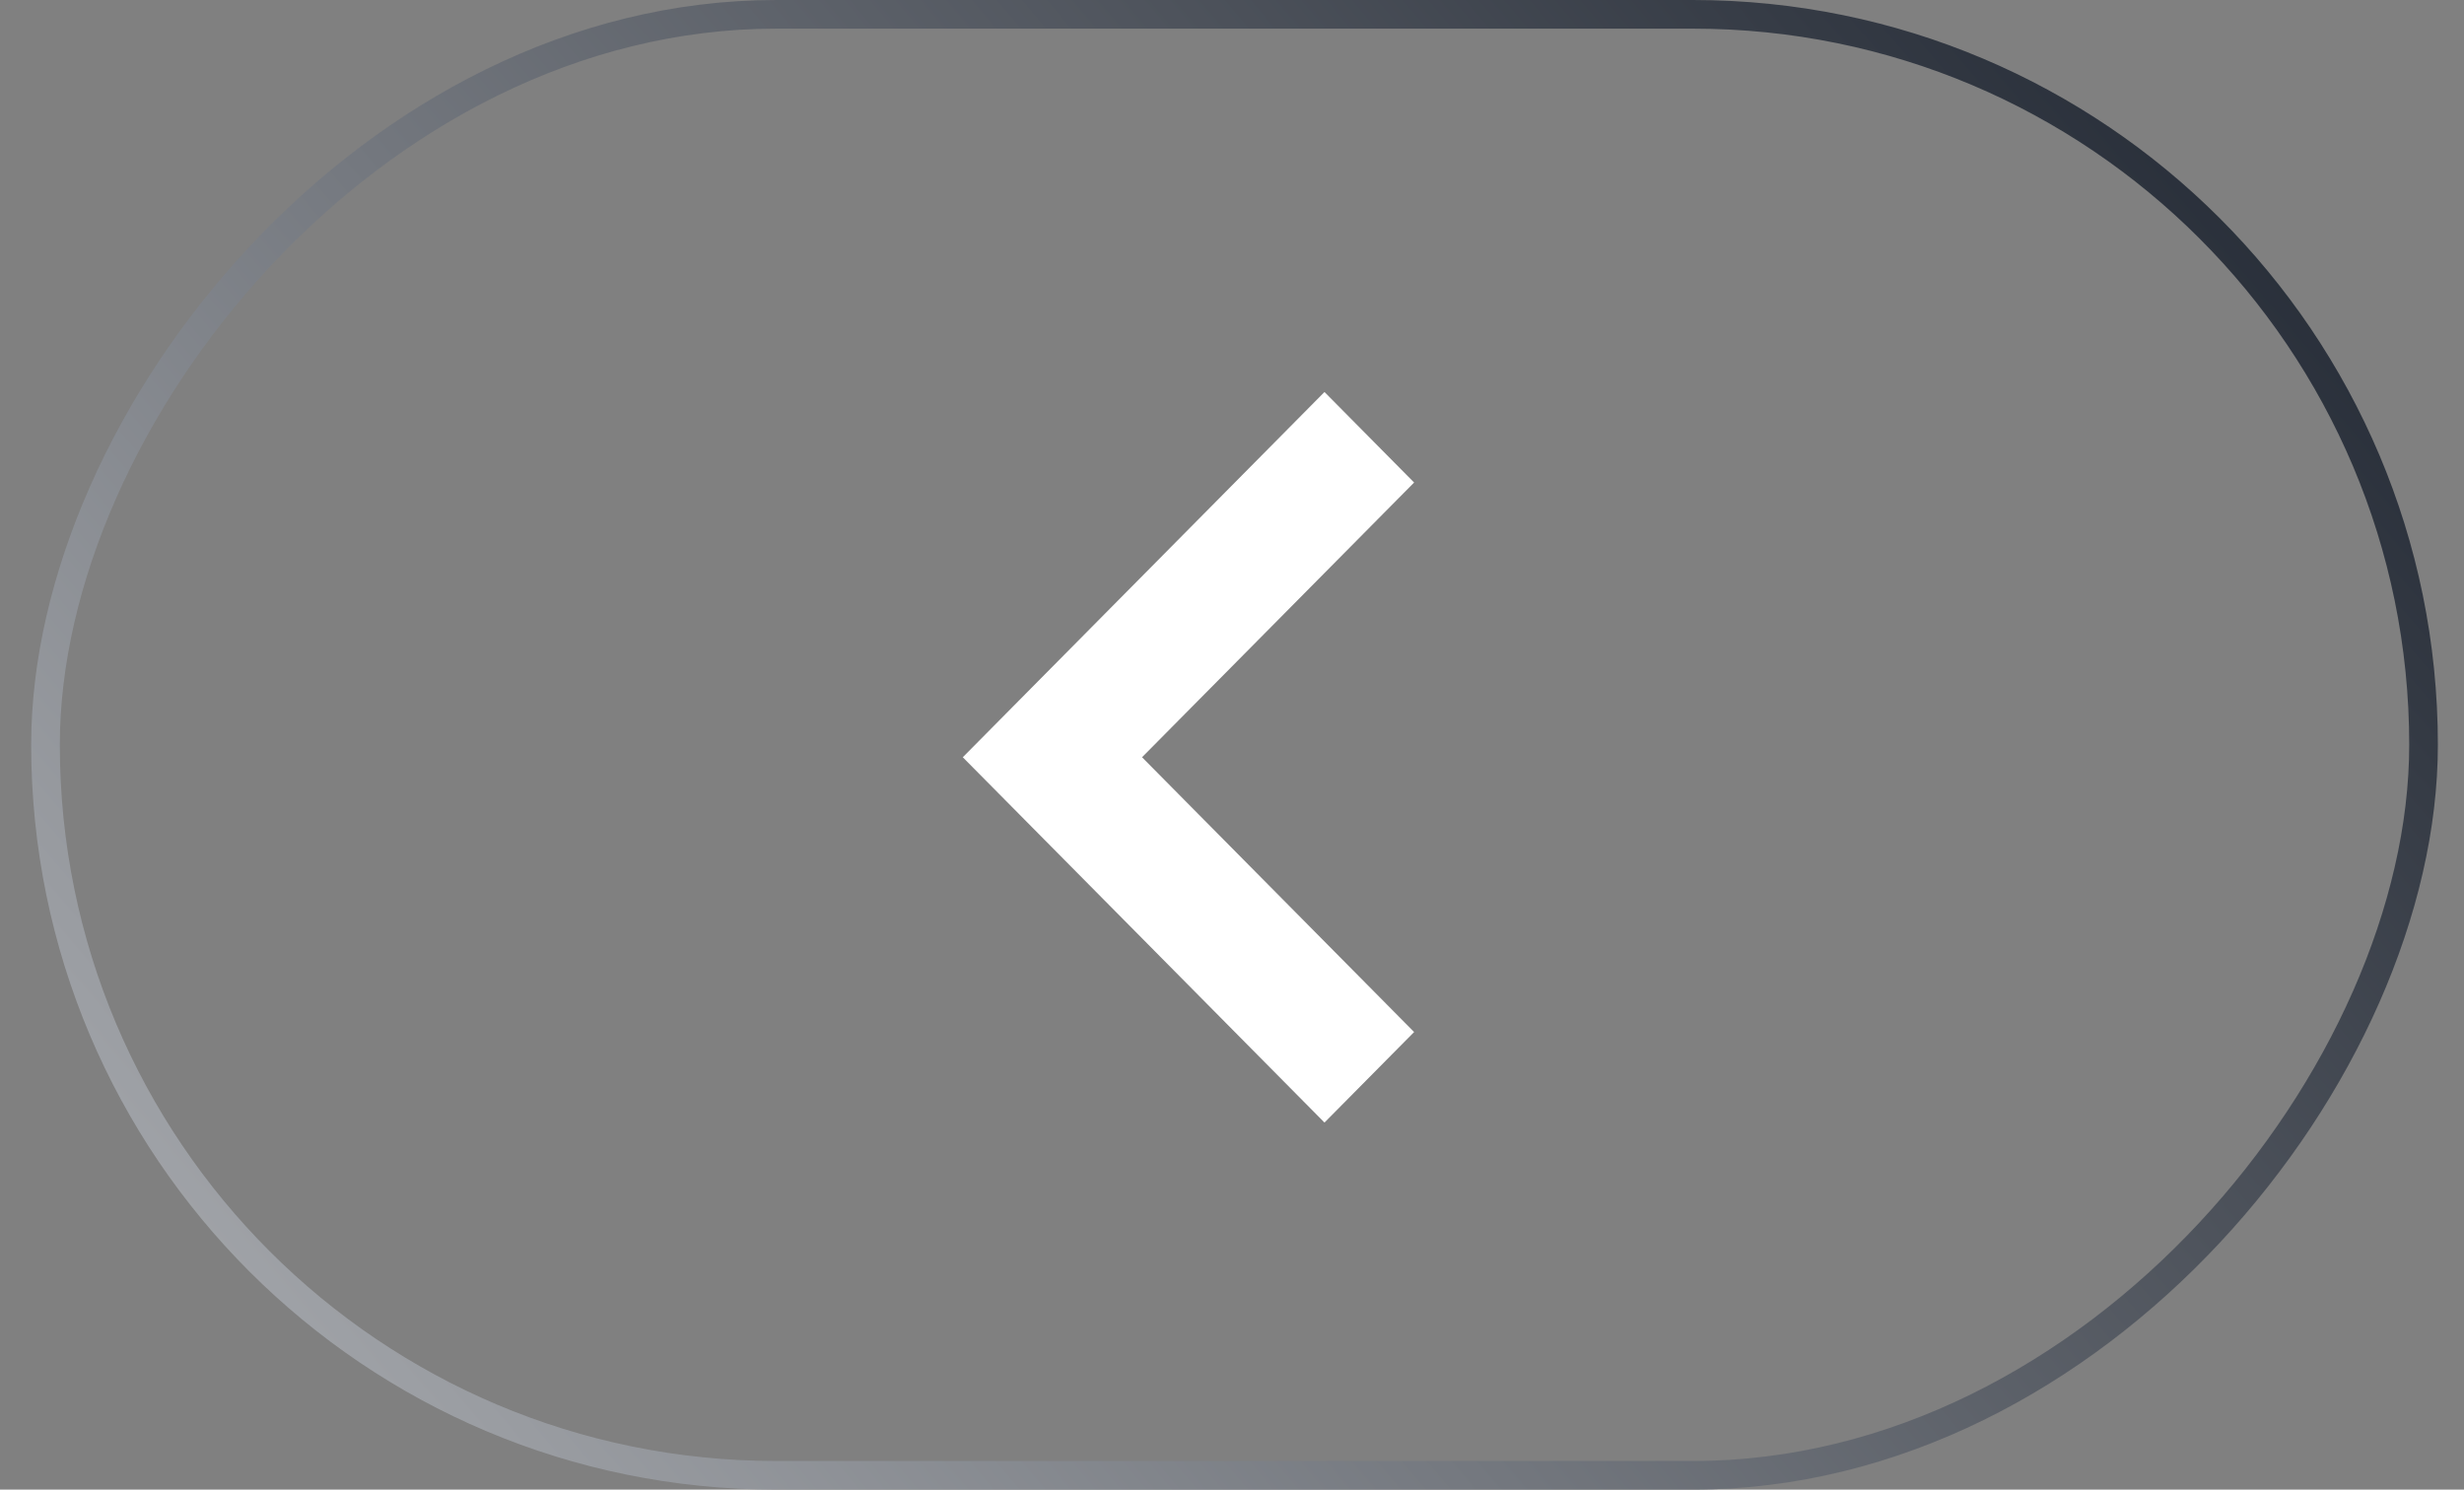 <svg width="43" height="26" viewBox="0 0 43 26" fill="none" xmlns="http://www.w3.org/2000/svg">
<rect x="0" y="0" width="43" height="26" fill="#808080" stroke="none"/>
<g id="Icons/Back button">
<rect id="Rectangle 6711" x="-0.25" y="0.25" width="41.5" height="25.5" rx="12.75" transform="matrix(-1 0 0 1 42.044 0)" stroke="url(#paint0_linear_341_4626)" stroke-width="0.5"/>
<path id="Vector" d="M23.114 19.593L24.678 18.013L19.93 13.217L24.678 8.422L23.114 6.842L16.802 13.217L23.114 19.593Z" fill="white"/>
</g>
<defs>
<linearGradient id="paint0_linear_341_4626" x1="72.815" y1="74.75" x2="-18.607" y2="-2.977" gradientUnits="userSpaceOnUse">
<stop offset="0.244" stop-color="white"/>
<stop offset="0.899" stop-color="#0F1622"/>
</linearGradient>
</defs>
</svg>

